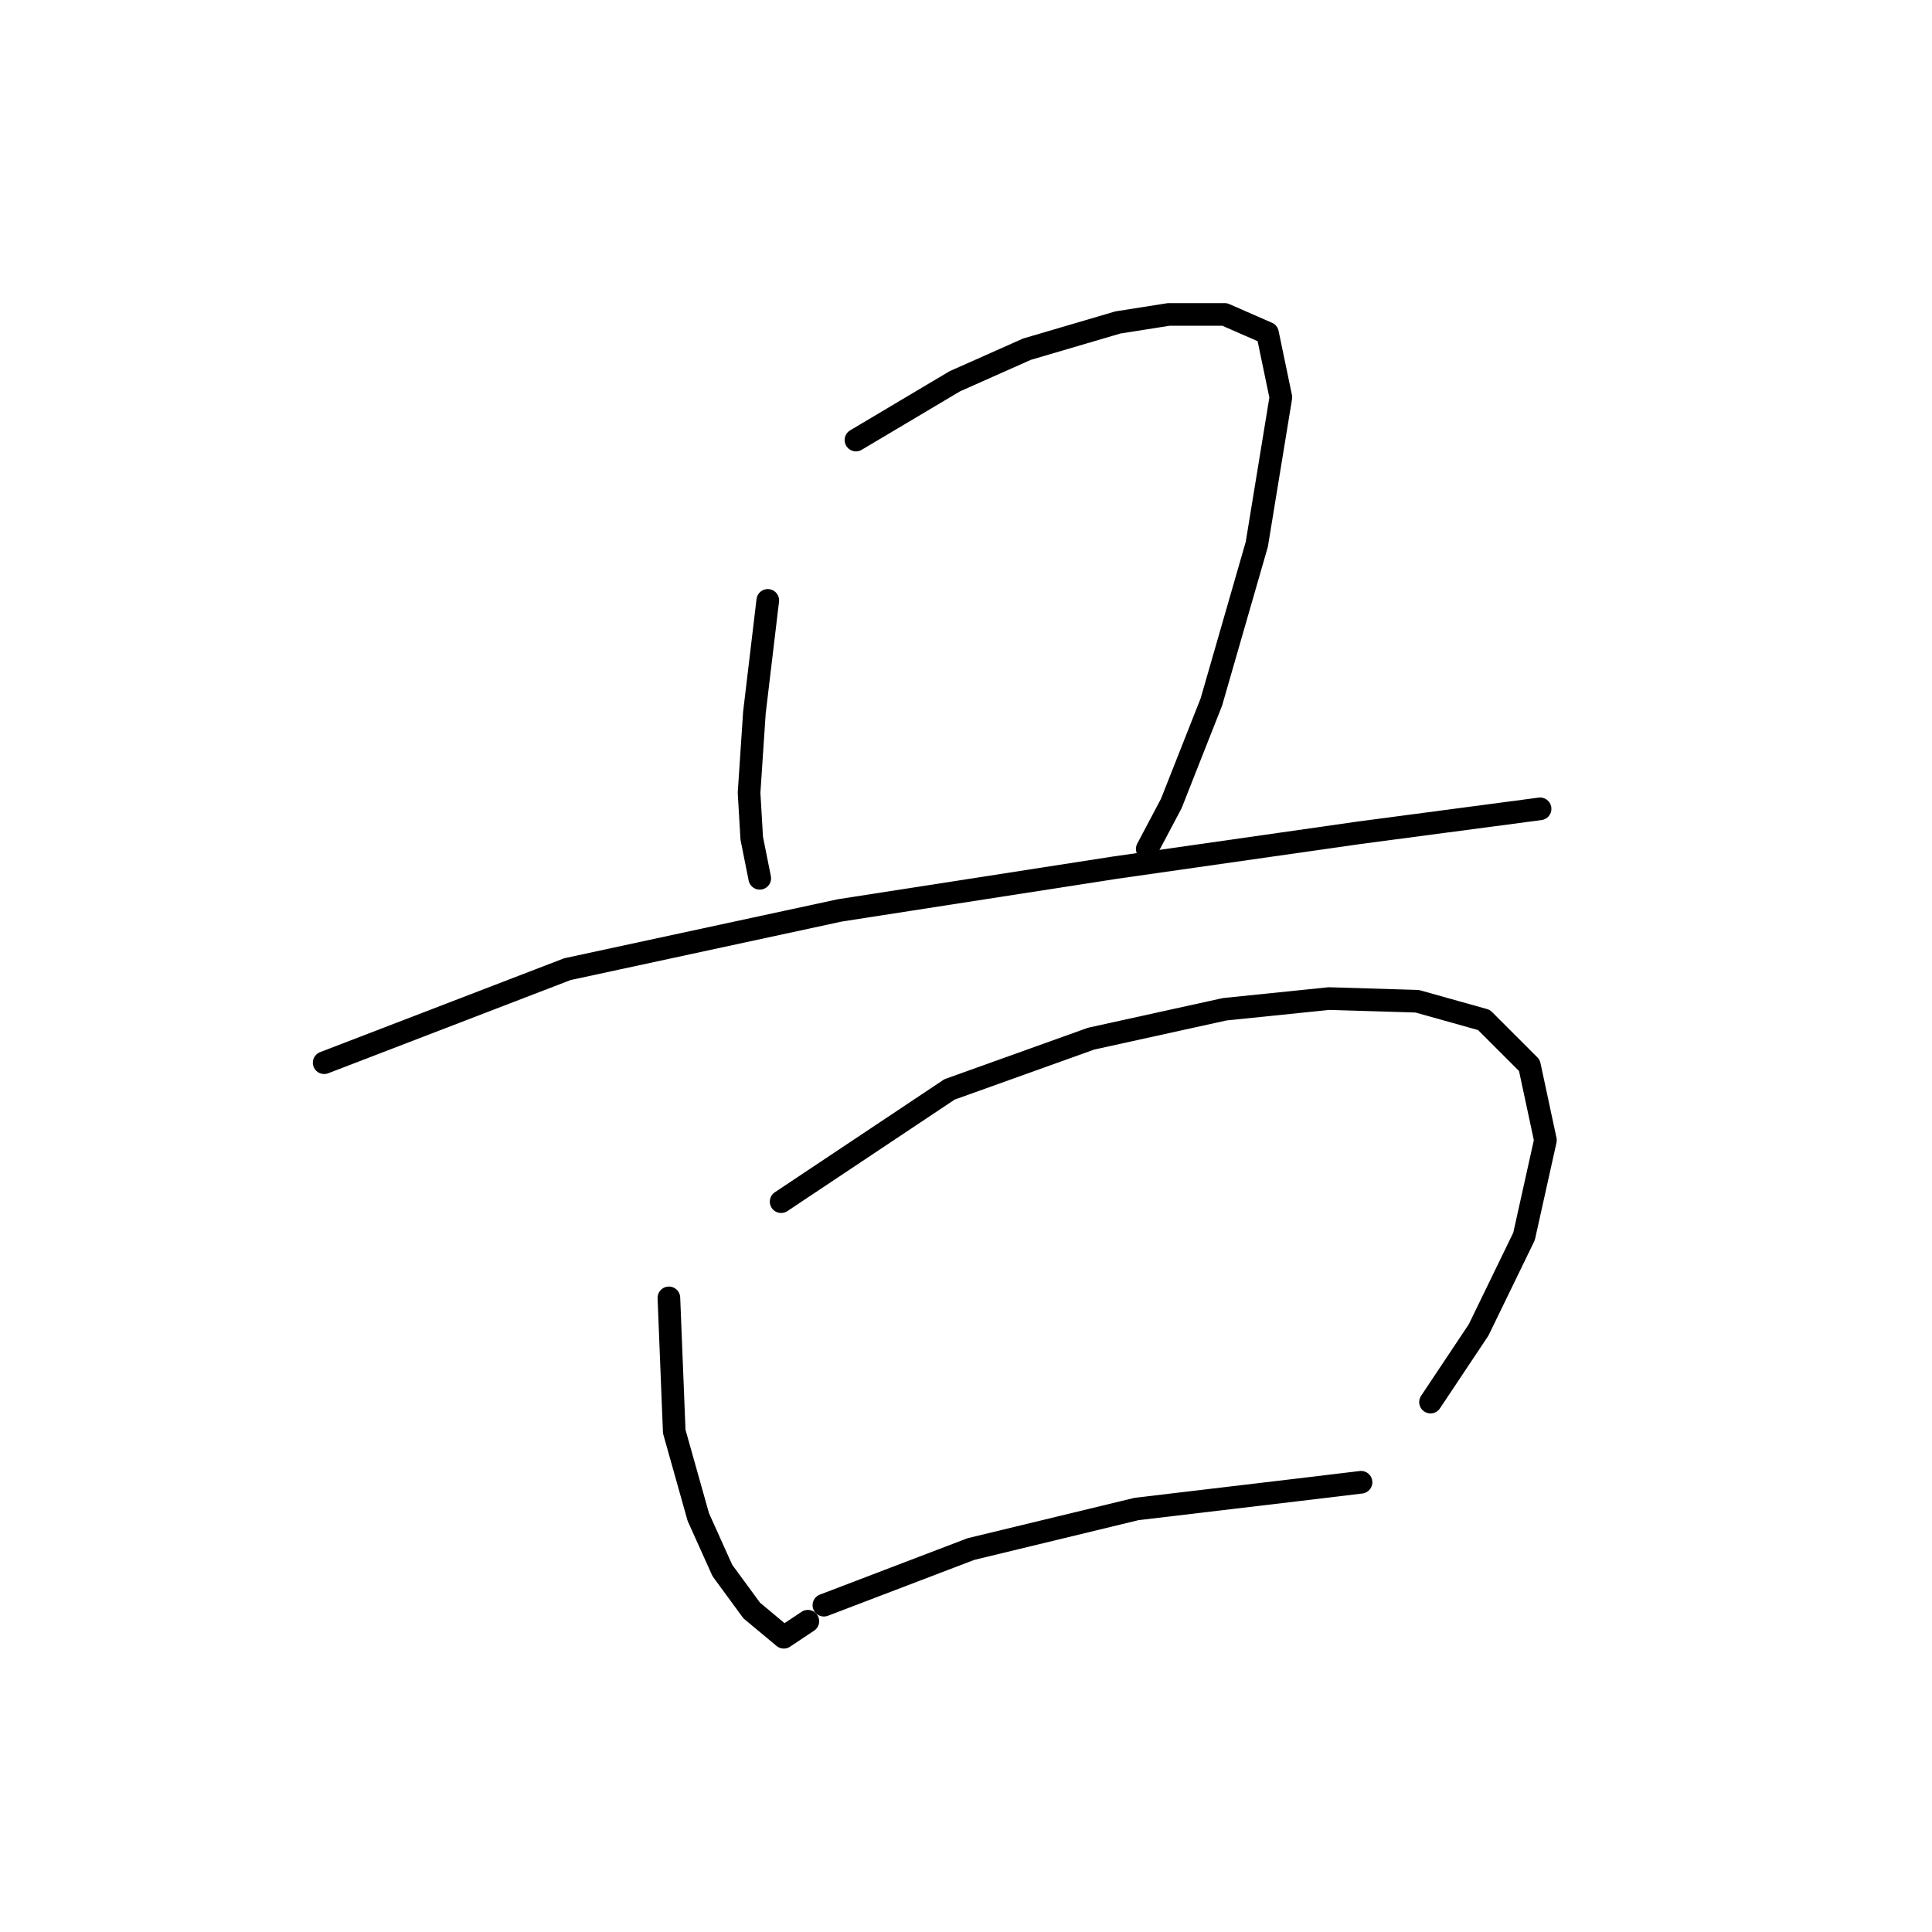 <?xml version="1.0" standalone="no"?>
    <svg width="256" height="256" xmlns="http://www.w3.org/2000/svg" version="1.1">
    <polyline stroke="black" stroke-width="3" stroke-linecap="round" fill="transparent" stroke-linejoin="round" points="101.734 79.555 99.963 94.427 99.255 105.05 99.609 111.07 100.671 116.381 100.671 116.381 " />
        <polyline stroke="black" stroke-width="3" stroke-linecap="round" fill="transparent" stroke-linejoin="round" points="113.419 58.309 126.521 50.519 136.081 46.269 148.121 42.728 154.849 41.666 162.285 41.666 167.95 44.145 169.721 52.643 166.534 72.119 160.514 93.011 155.203 106.466 152.016 112.486 152.016 112.486 " />
        <polyline stroke="black" stroke-width="3" stroke-linecap="round" fill="transparent" stroke-linejoin="round" points="42.953 140.814 75.176 128.421 111.294 120.63 147.767 114.965 179.99 110.361 204.069 107.175 204.069 107.175 " />
        <polyline stroke="black" stroke-width="3" stroke-linecap="round" fill="transparent" stroke-linejoin="round" points="88.632 171.975 89.34 189.68 92.527 201.011 95.714 208.093 99.609 213.404 103.858 216.945 107.045 214.821 107.045 214.821 " />
        <polyline stroke="black" stroke-width="3" stroke-linecap="round" fill="transparent" stroke-linejoin="round" points="103.504 159.227 125.812 144.355 144.58 137.627 162.285 133.732 176.095 132.316 187.78 132.67 196.632 135.148 202.652 141.168 204.777 151.083 201.944 163.83 195.924 176.224 189.55 185.785 189.55 185.785 " />
        <polyline stroke="black" stroke-width="3" stroke-linecap="round" fill="transparent" stroke-linejoin="round" points="109.17 212.696 128.645 205.26 150.599 199.949 171.491 197.47 180.344 196.408 180.344 196.408 " />
        </svg>